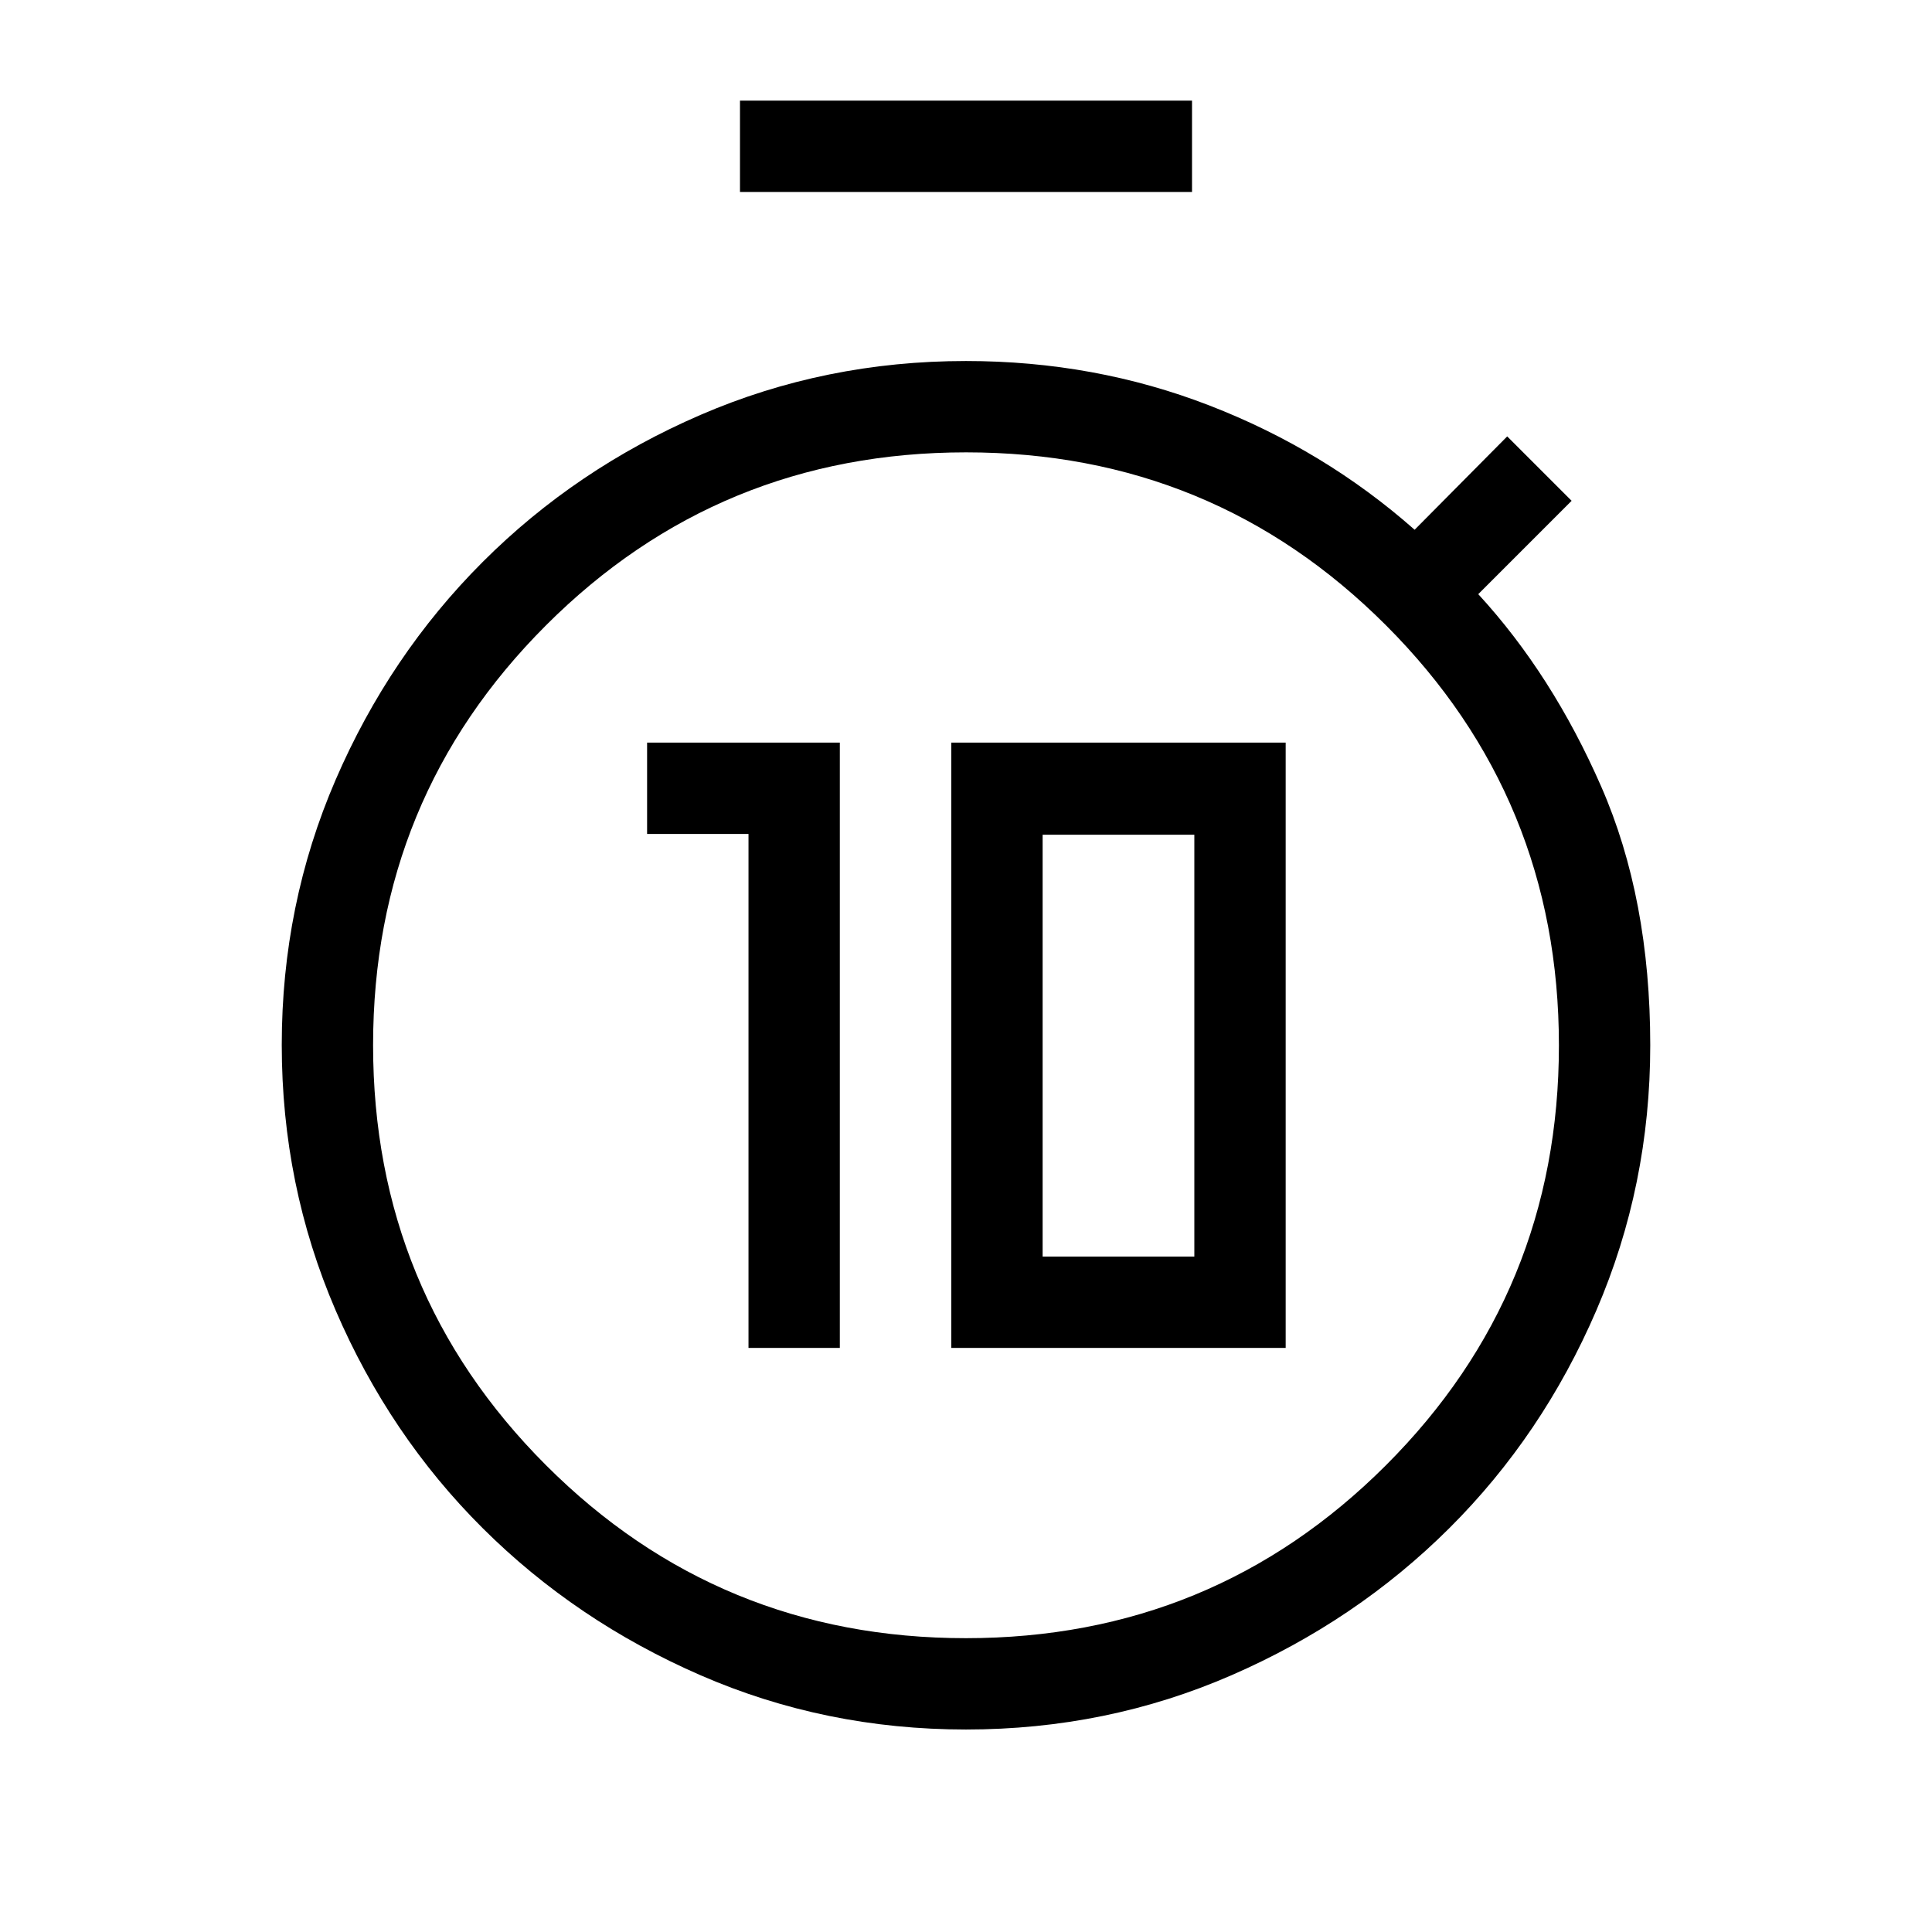 <svg xmlns="http://www.w3.org/2000/svg" width="48" height="48" viewBox="0 -960 960 960"><path d="M371.924-290.231h45.383v-300.768h-95.768v45.383h50.385v255.385Zm100.769 0h166.153v-300.768H472.693v300.768Zm45.383-45.384v-209.616h75.386v209.616h-75.386ZM367.693-864.616v-45.383h224.614v45.383H367.693ZM480-100.617q-69.973 0-131.909-26.961-61.936-26.962-108.244-73.077-46.307-46.115-73.076-108.243-26.77-62.129-26.77-131.91t26.77-131.717q26.769-61.936 73.076-108.243 46.308-46.308 108.244-73.077T480-780.614q63.923 0 121 22.115 57.076 22.116 101.922 61.731l46-46.384 31.999 31.999-46.384 46.384q36.769 40 61.115 95.654 24.347 55.654 24.347 128.5 0 69.588-26.77 131.717-26.769 62.128-73.076 108.243-46.308 46.115-108.244 73.077Q549.973-100.617 480-100.617ZM479.946-146q122.746 0 208.708-85.907 85.961-85.907 85.961-208.654 0-122.746-85.907-208.708-85.907-85.961-208.654-85.961-122.746 0-208.708 85.907-85.961 85.907-85.961 208.653 0 122.747 85.907 208.708Q357.199-146 479.946-146ZM480-440Z"/></svg>